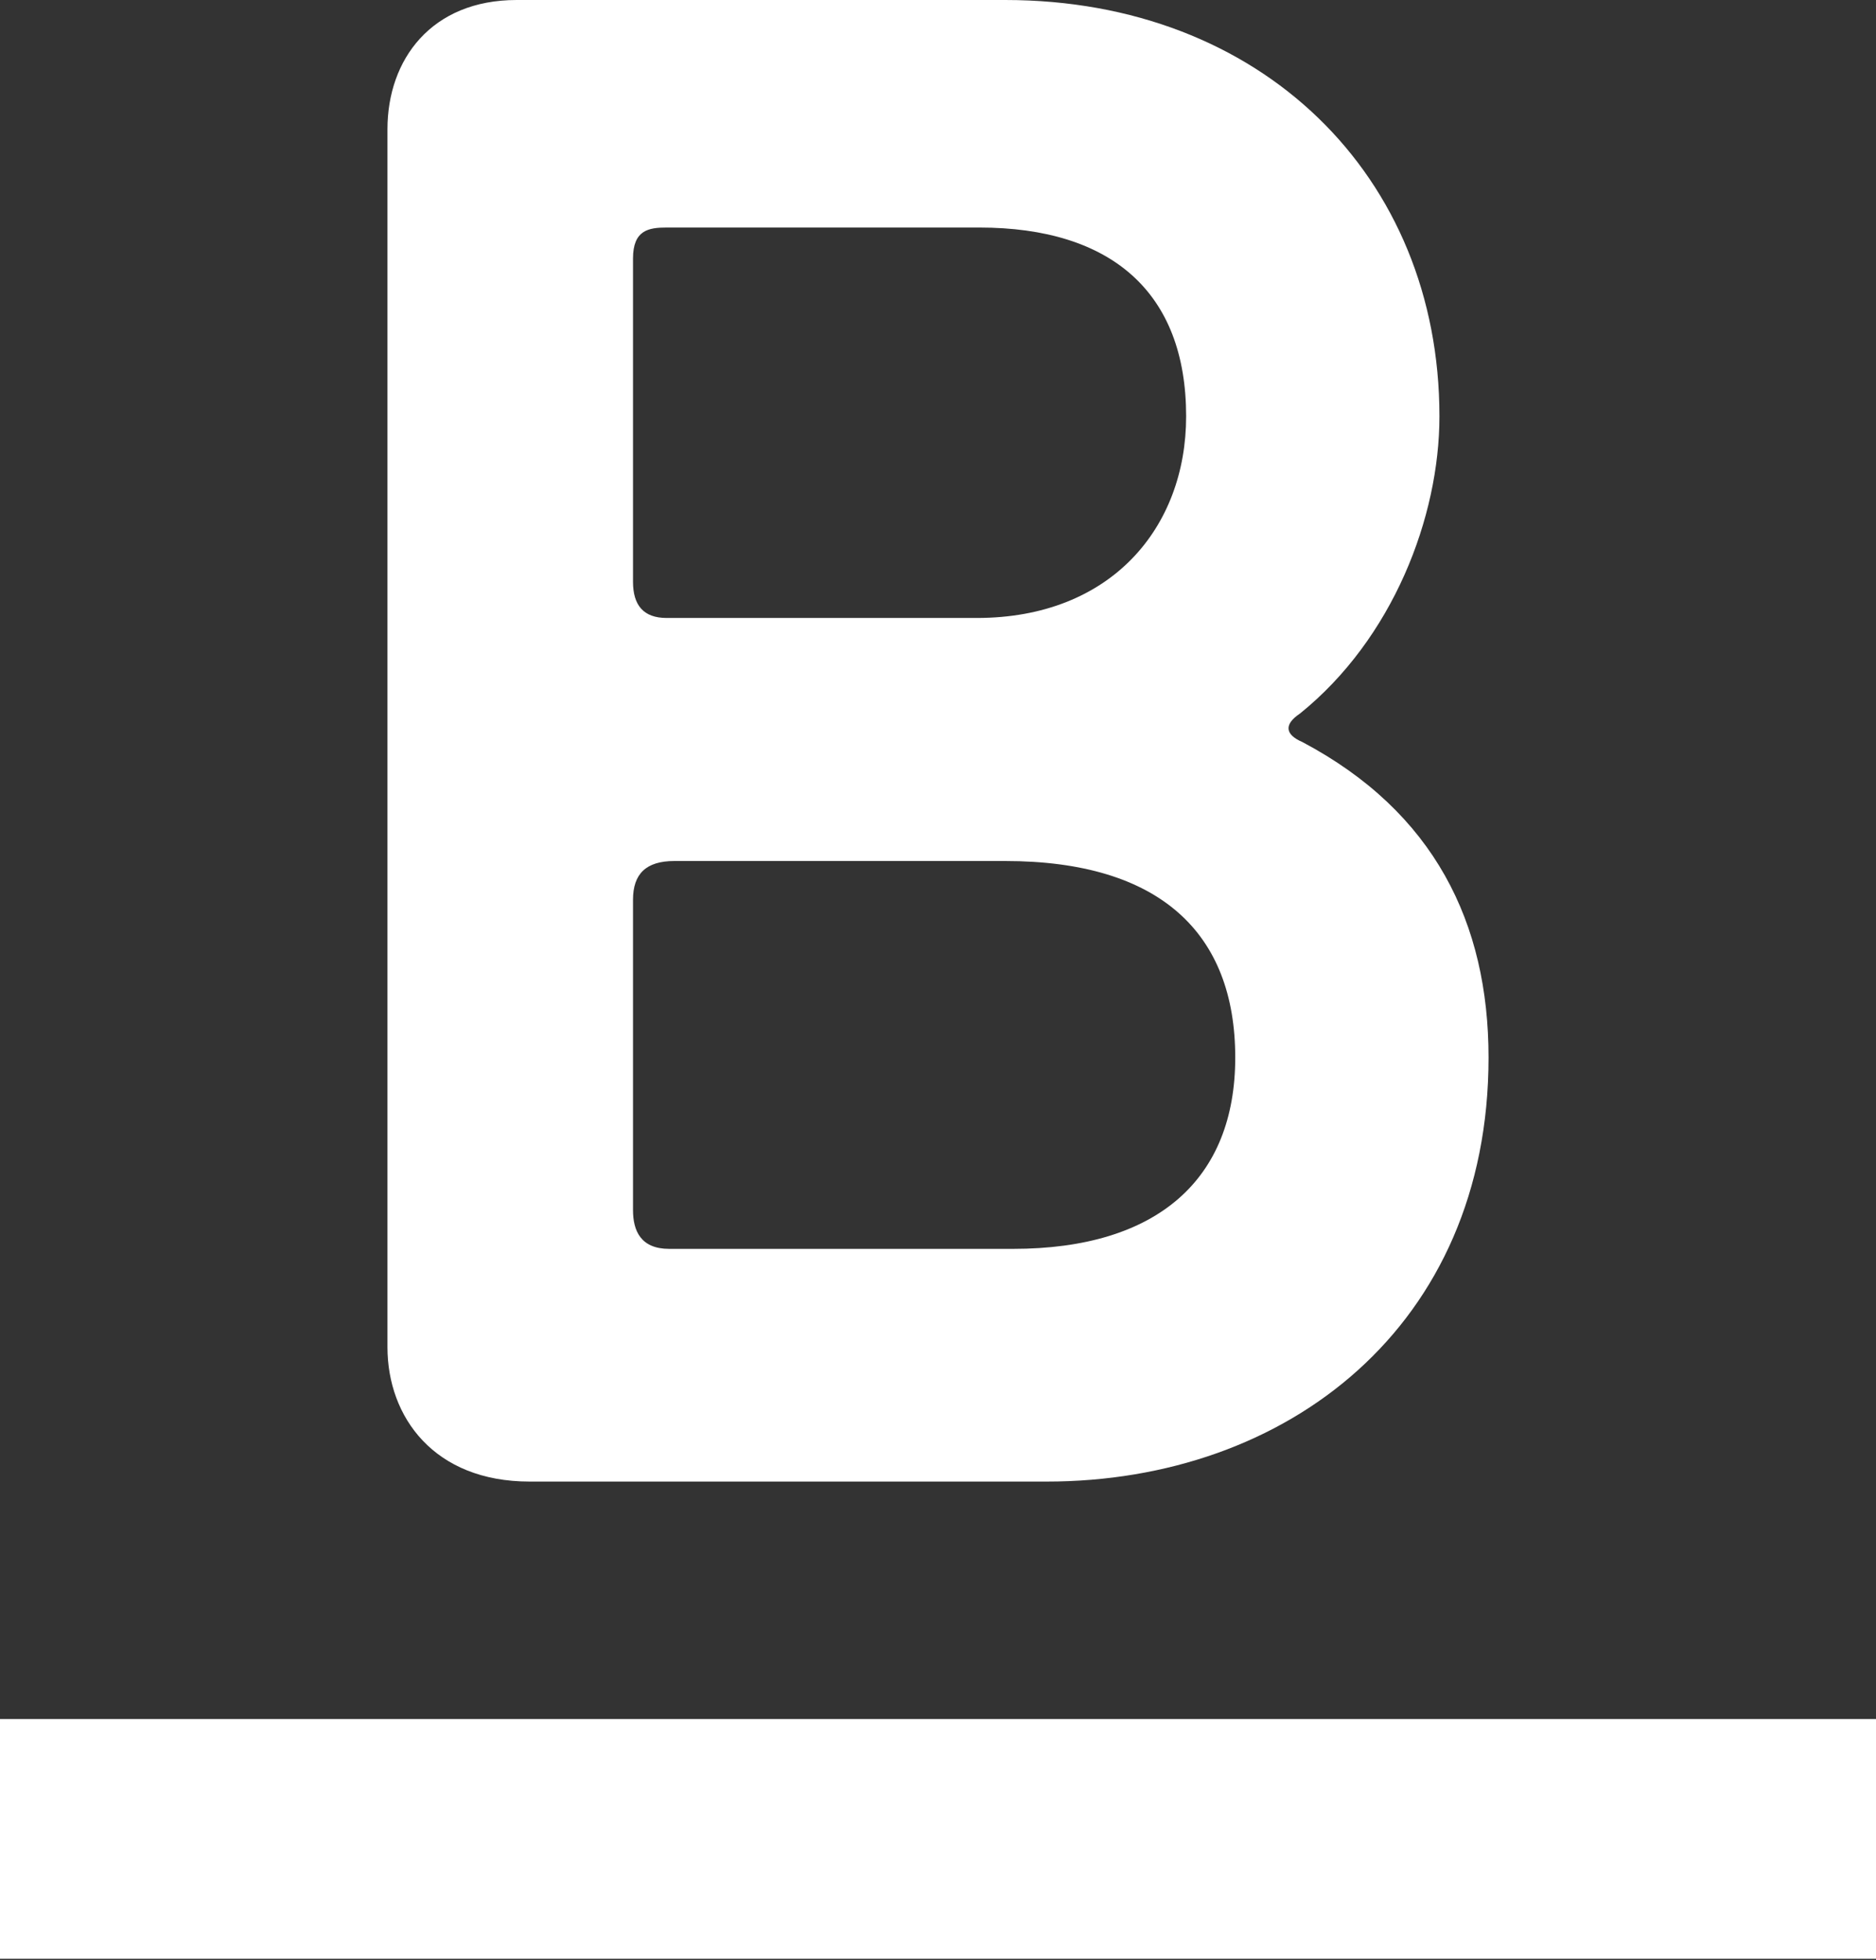 <?xml version="1.0" encoding="UTF-8" standalone="no"?><!DOCTYPE svg PUBLIC "-//W3C//DTD SVG 1.1//EN" "http://www.w3.org/Graphics/SVG/1.1/DTD/svg11.dtd"><svg width="100%" height="100%" viewBox="0 0 90 94" version="1.1" xmlns="http://www.w3.org/2000/svg" xmlns:xlink="http://www.w3.org/1999/xlink" xml:space="preserve" style="fill-rule:evenodd;clip-rule:evenodd;stroke-linejoin:round;stroke-miterlimit:1.414;"><rect x="0" y="0" width="90" height="94" fill="#333333" stroke="none"/><g id="backstage"><rect x="0" y="82.438" width="90" height="11.5" style="fill:#fff;"/><path d="M50.208,71.052c11.532,0 21.204,-7.44 21.204,-20.336c0,-6.448 -2.604,-11.78 -8.928,-15.128c-0.868,-0.372 -0.868,-0.868 -0.124,-1.364c4.464,-3.596 6.696,-9.424 6.696,-14.26c0,-11.532 -8.556,-19.964 -20.832,-19.964l-23.436,0c-4.092,0 -6.2,2.852 -6.2,6.2l0,58.404c0,3.348 2.232,6.448 6.82,6.448l24.8,0Zm-19.84,-27.9c0,-1.24 0.62,-1.86 1.984,-1.86l15.872,0c7.44,0 11.036,3.472 11.036,9.424c0,5.828 -3.72,9.176 -10.664,9.176l-16.492,0c-1.364,0 -1.736,-0.868 -1.736,-1.86l0,-14.88Zm0,-30.752c0,-1.364 0.744,-1.488 1.612,-1.488l15.004,0c6.324,0 9.92,3.1 9.92,9.052c0,5.332 -3.596,9.672 -10.044,9.672l-14.88,0c-1.116,0 -1.612,-0.62 -1.612,-1.736l0,-15.5Z" style="fill:#fff;fill-rule:nonzero;"/></g></svg>